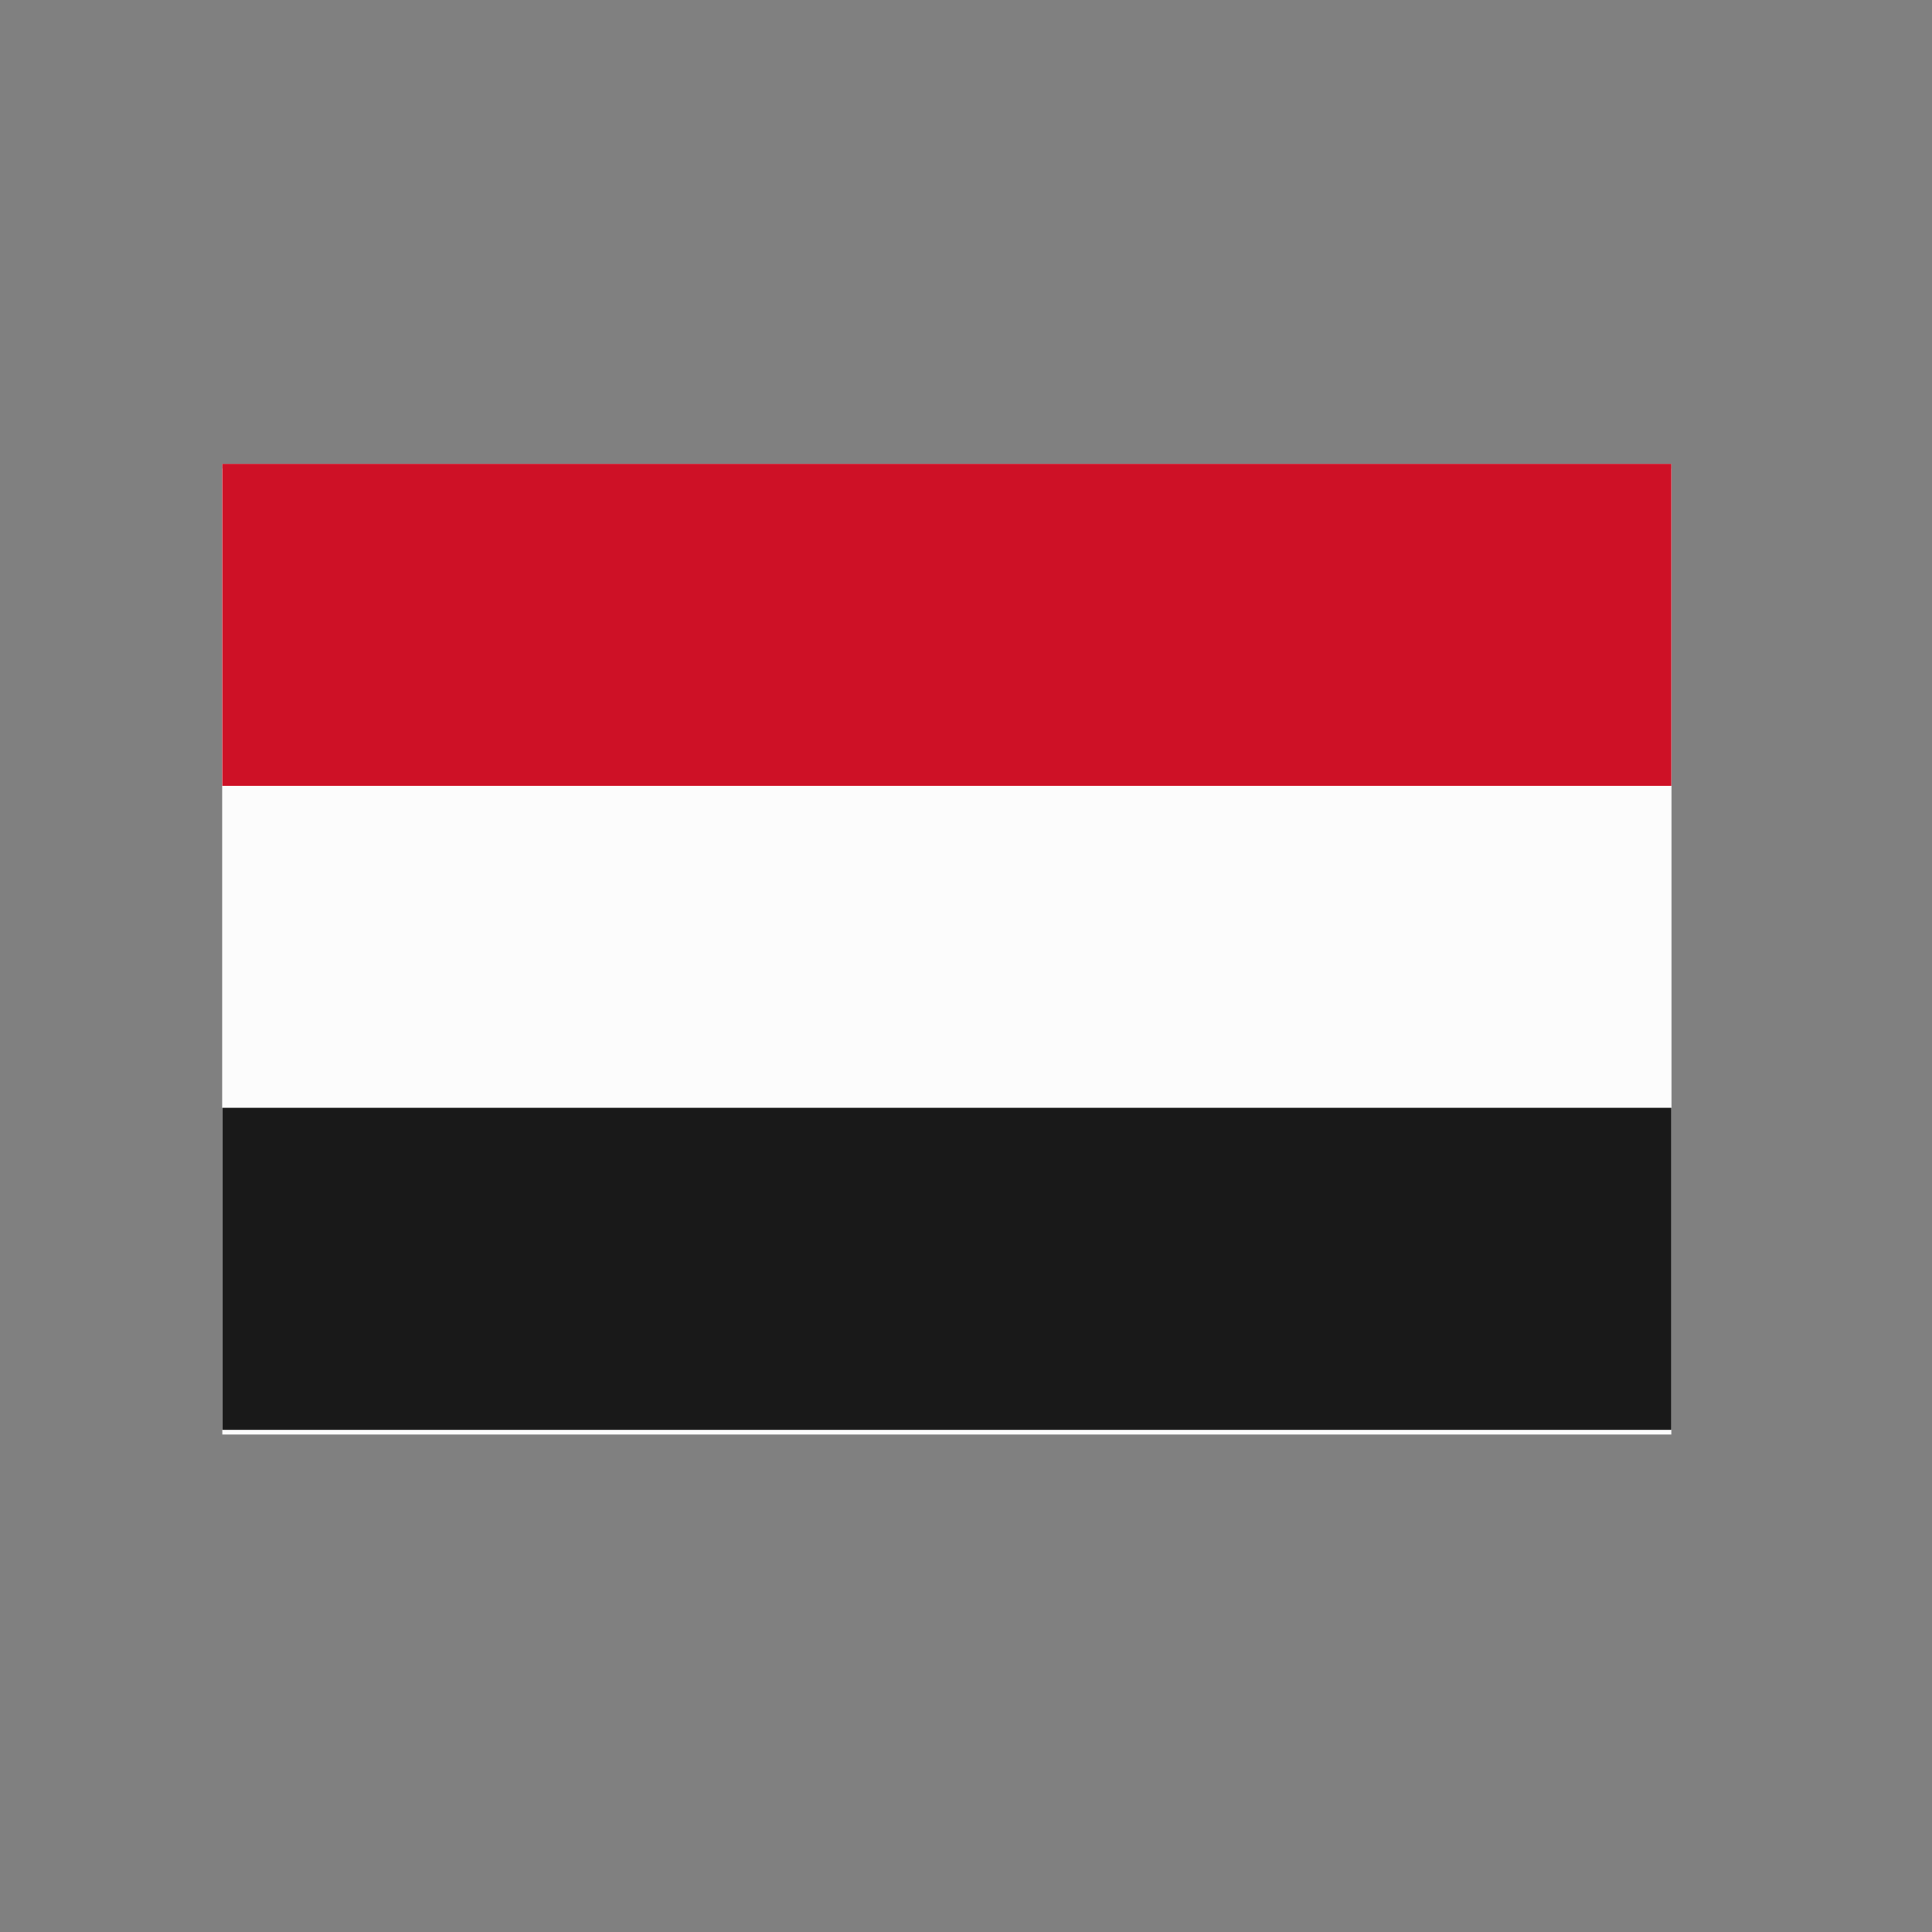 <?xml version="1.0" encoding="UTF-8" standalone="no"?><!DOCTYPE svg PUBLIC "-//W3C//DTD SVG 1.1//EN" "http://www.w3.org/Graphics/SVG/1.1/DTD/svg11.dtd"><svg width="100%" height="100%" viewBox="0 0 200 200" version="1.1" xmlns="http://www.w3.org/2000/svg" xmlns:xlink="http://www.w3.org/1999/xlink" xml:space="preserve" xmlns:serif="http://www.serif.com/" style="fill-rule:evenodd;clip-rule:evenodd;stroke-linejoin:round;stroke-miterlimit:2;"><rect x="0" y="0" width="200" height="200" fill="#808080" stroke="none"/><rect x="23.014" y="48.015" width="150" height="100" style="fill:#fcfcfc;"/><rect x="23.014" y="48.504" width="150" height="100" style="fill:#fcfcfc;"/><rect x="23.014" y="48.015" width="150" height="33.333" style="fill:#ce1126;"/><rect x="23.014" y="114.682" width="150" height="33.333" style="fill:#191919;"/></svg>
